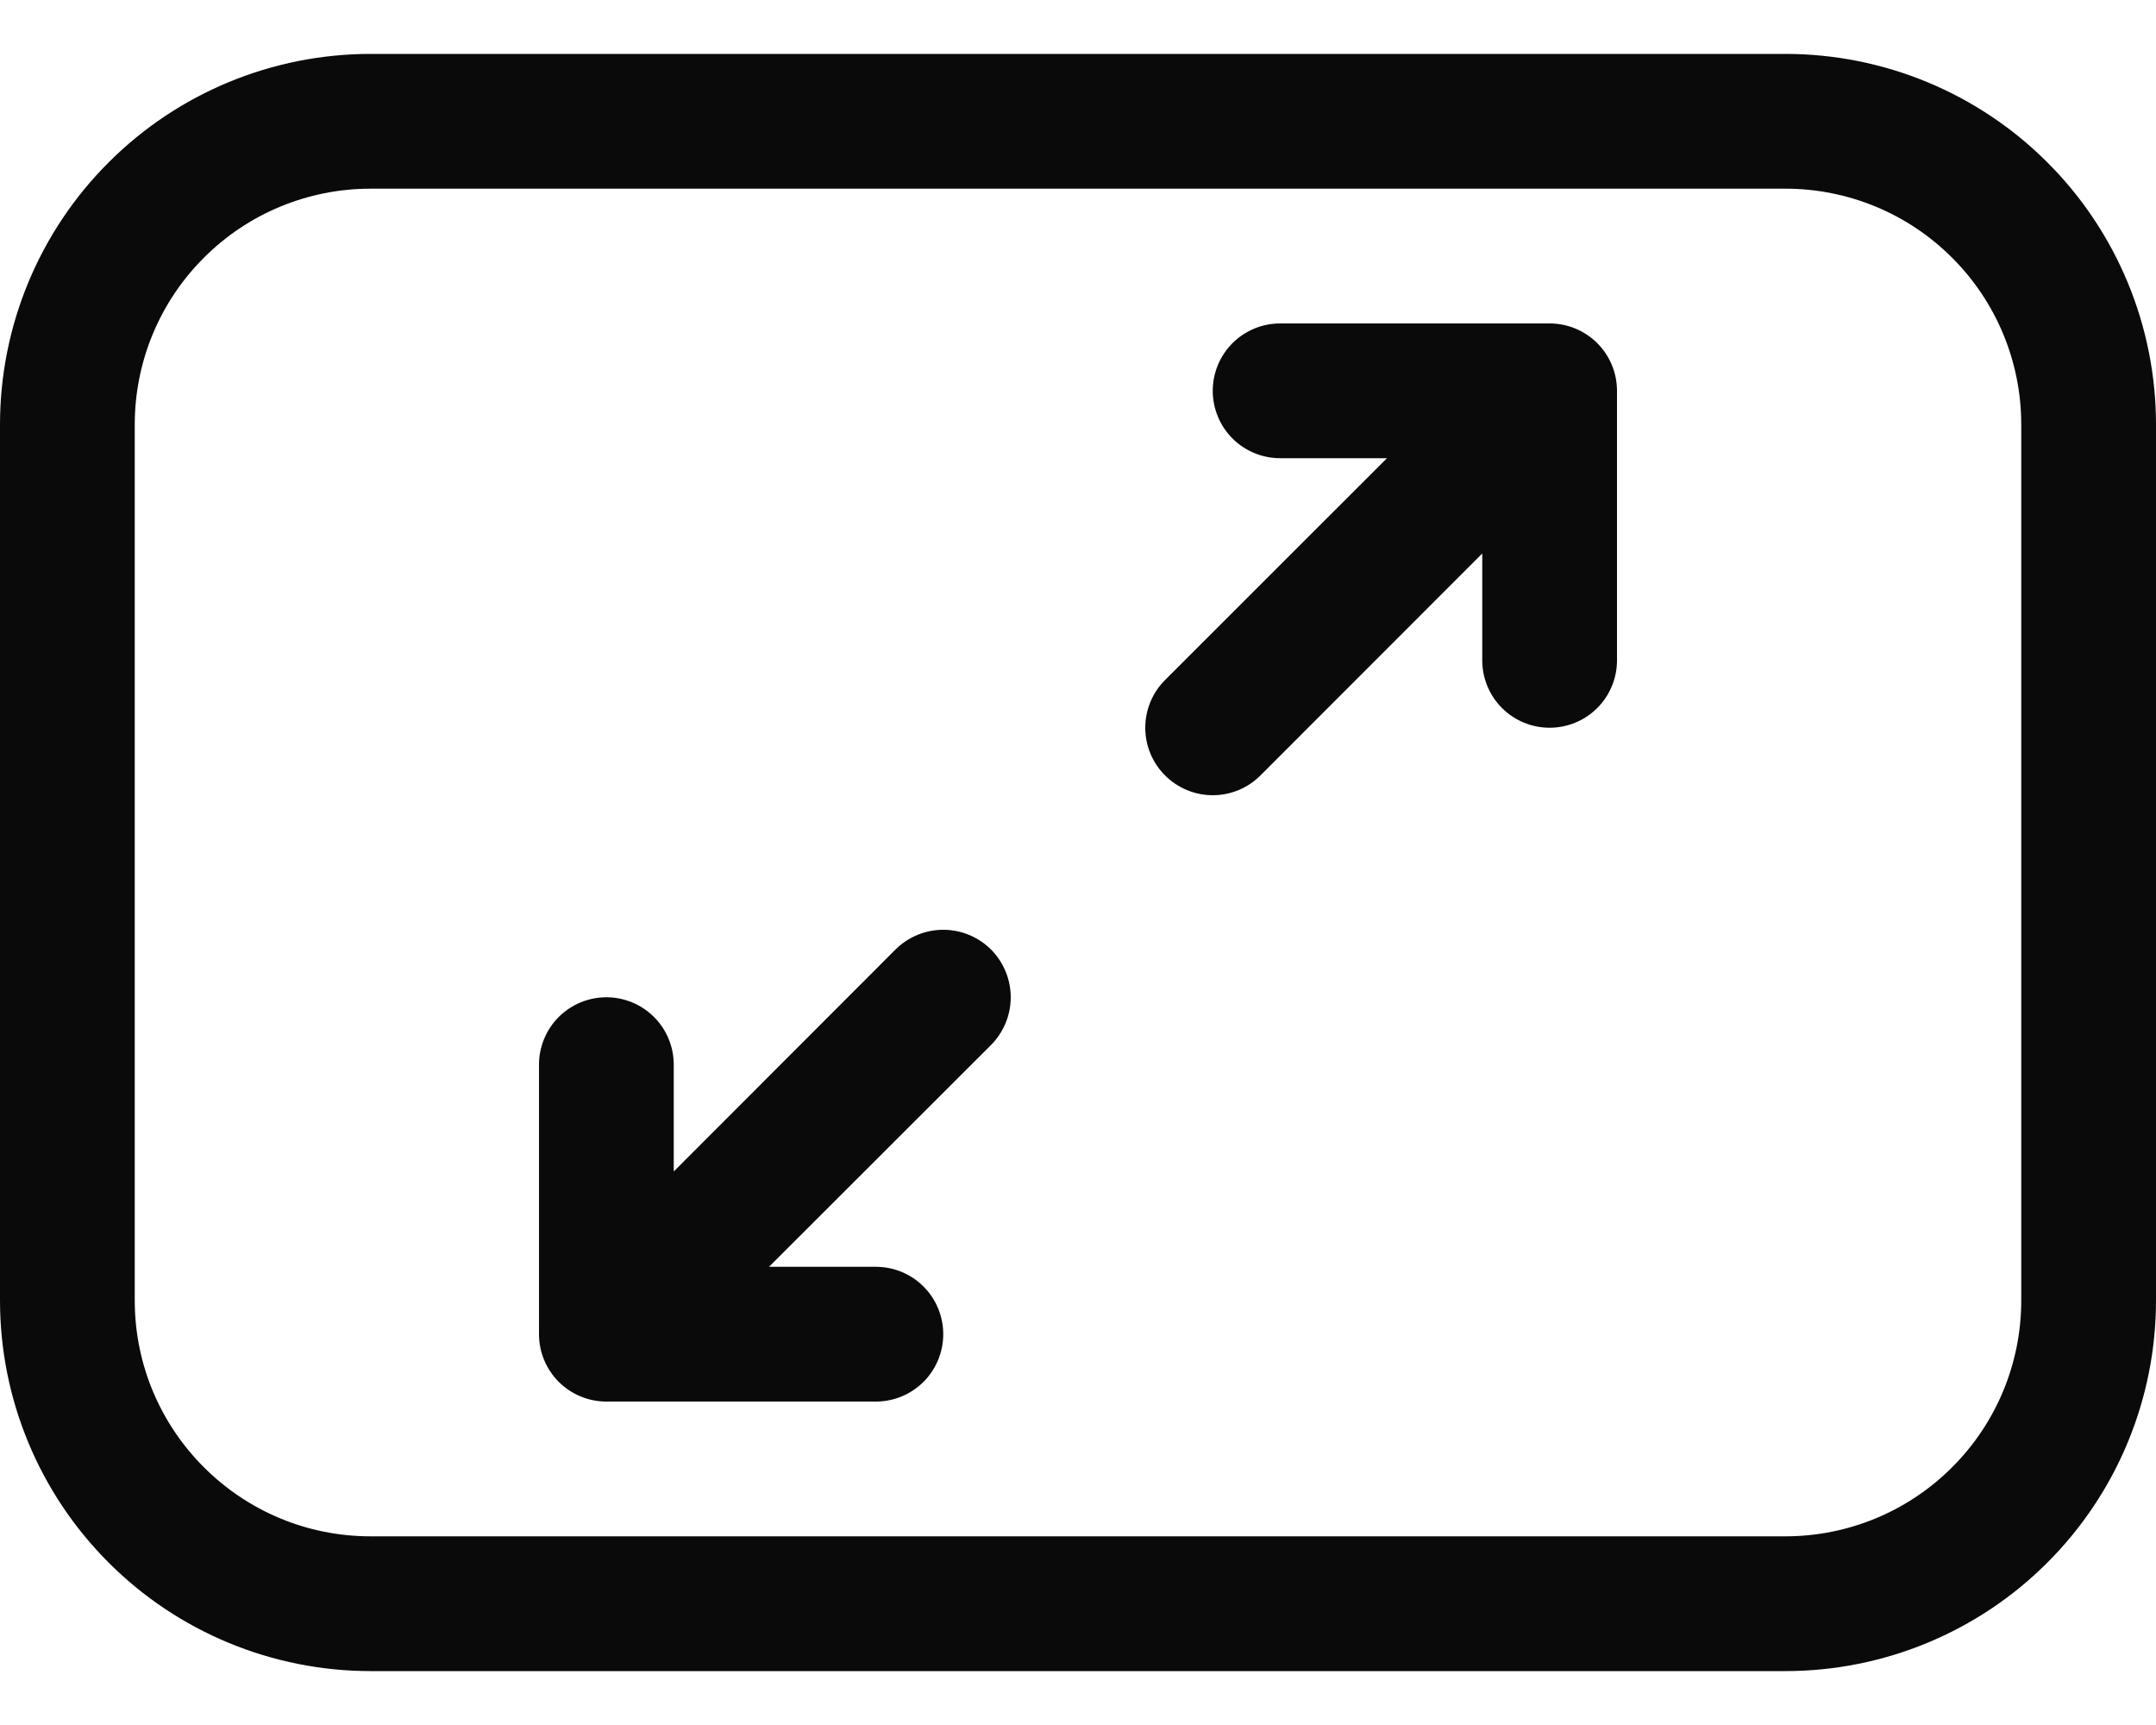<svg width="20" height="16" viewBox="0 0 20 16" fill="none" xmlns="http://www.w3.org/2000/svg">
<path id="Vector" d="M0 3.938C0 3.026 0.362 2.151 1.007 1.507C1.651 0.862 2.526 0.5 3.438 0.5H16.562C17.474 0.5 18.349 0.862 18.993 1.507C19.638 2.151 20 3.026 20 3.938V12.062C20 12.974 19.638 13.848 18.993 14.493C18.349 15.138 17.474 15.5 16.562 15.5H3.438C2.526 15.5 1.651 15.138 1.007 14.493C0.362 13.848 0 12.974 0 12.062V3.938ZM3.438 1.75C2.857 1.75 2.301 1.98 1.891 2.391C1.48 2.801 1.25 3.357 1.25 3.938V12.062C1.25 13.27 2.23 14.25 3.438 14.25H16.562C17.143 14.25 17.699 14.02 18.109 13.609C18.52 13.199 18.75 12.643 18.75 12.062V3.938C18.75 3.357 18.52 2.801 18.109 2.391C17.699 1.98 17.143 1.75 16.562 1.75H3.438ZM11.25 3.625C11.25 3.459 11.316 3.3 11.433 3.183C11.55 3.066 11.709 3 11.875 3H14.375C14.541 3 14.7 3.066 14.817 3.183C14.934 3.3 15 3.459 15 3.625V6.125C15 6.291 14.934 6.45 14.817 6.567C14.7 6.684 14.541 6.75 14.375 6.75C14.209 6.75 14.05 6.684 13.933 6.567C13.816 6.45 13.75 6.291 13.75 6.125V5.134L11.693 7.192C11.575 7.31 11.416 7.376 11.25 7.376C11.084 7.376 10.925 7.31 10.807 7.192C10.69 7.075 10.624 6.916 10.624 6.75C10.624 6.584 10.69 6.425 10.807 6.308L12.866 4.25H11.875C11.709 4.25 11.55 4.184 11.433 4.067C11.316 3.95 11.25 3.791 11.25 3.625ZM8.307 8.807C8.425 8.69 8.584 8.624 8.75 8.624C8.916 8.624 9.075 8.69 9.193 8.807C9.31 8.925 9.376 9.084 9.376 9.25C9.376 9.416 9.31 9.575 9.193 9.693L7.134 11.75H8.125C8.291 11.75 8.45 11.816 8.567 11.933C8.684 12.05 8.75 12.209 8.75 12.375C8.75 12.541 8.684 12.7 8.567 12.817C8.45 12.934 8.291 13 8.125 13H5.625C5.459 13 5.3 12.934 5.183 12.817C5.066 12.7 5 12.541 5 12.375V9.875C5 9.709 5.066 9.55 5.183 9.433C5.3 9.316 5.459 9.25 5.625 9.25C5.791 9.25 5.95 9.316 6.067 9.433C6.184 9.55 6.25 9.709 6.25 9.875V10.866L8.307 8.807Z" fill="#0A0A0A"/>
</svg>
